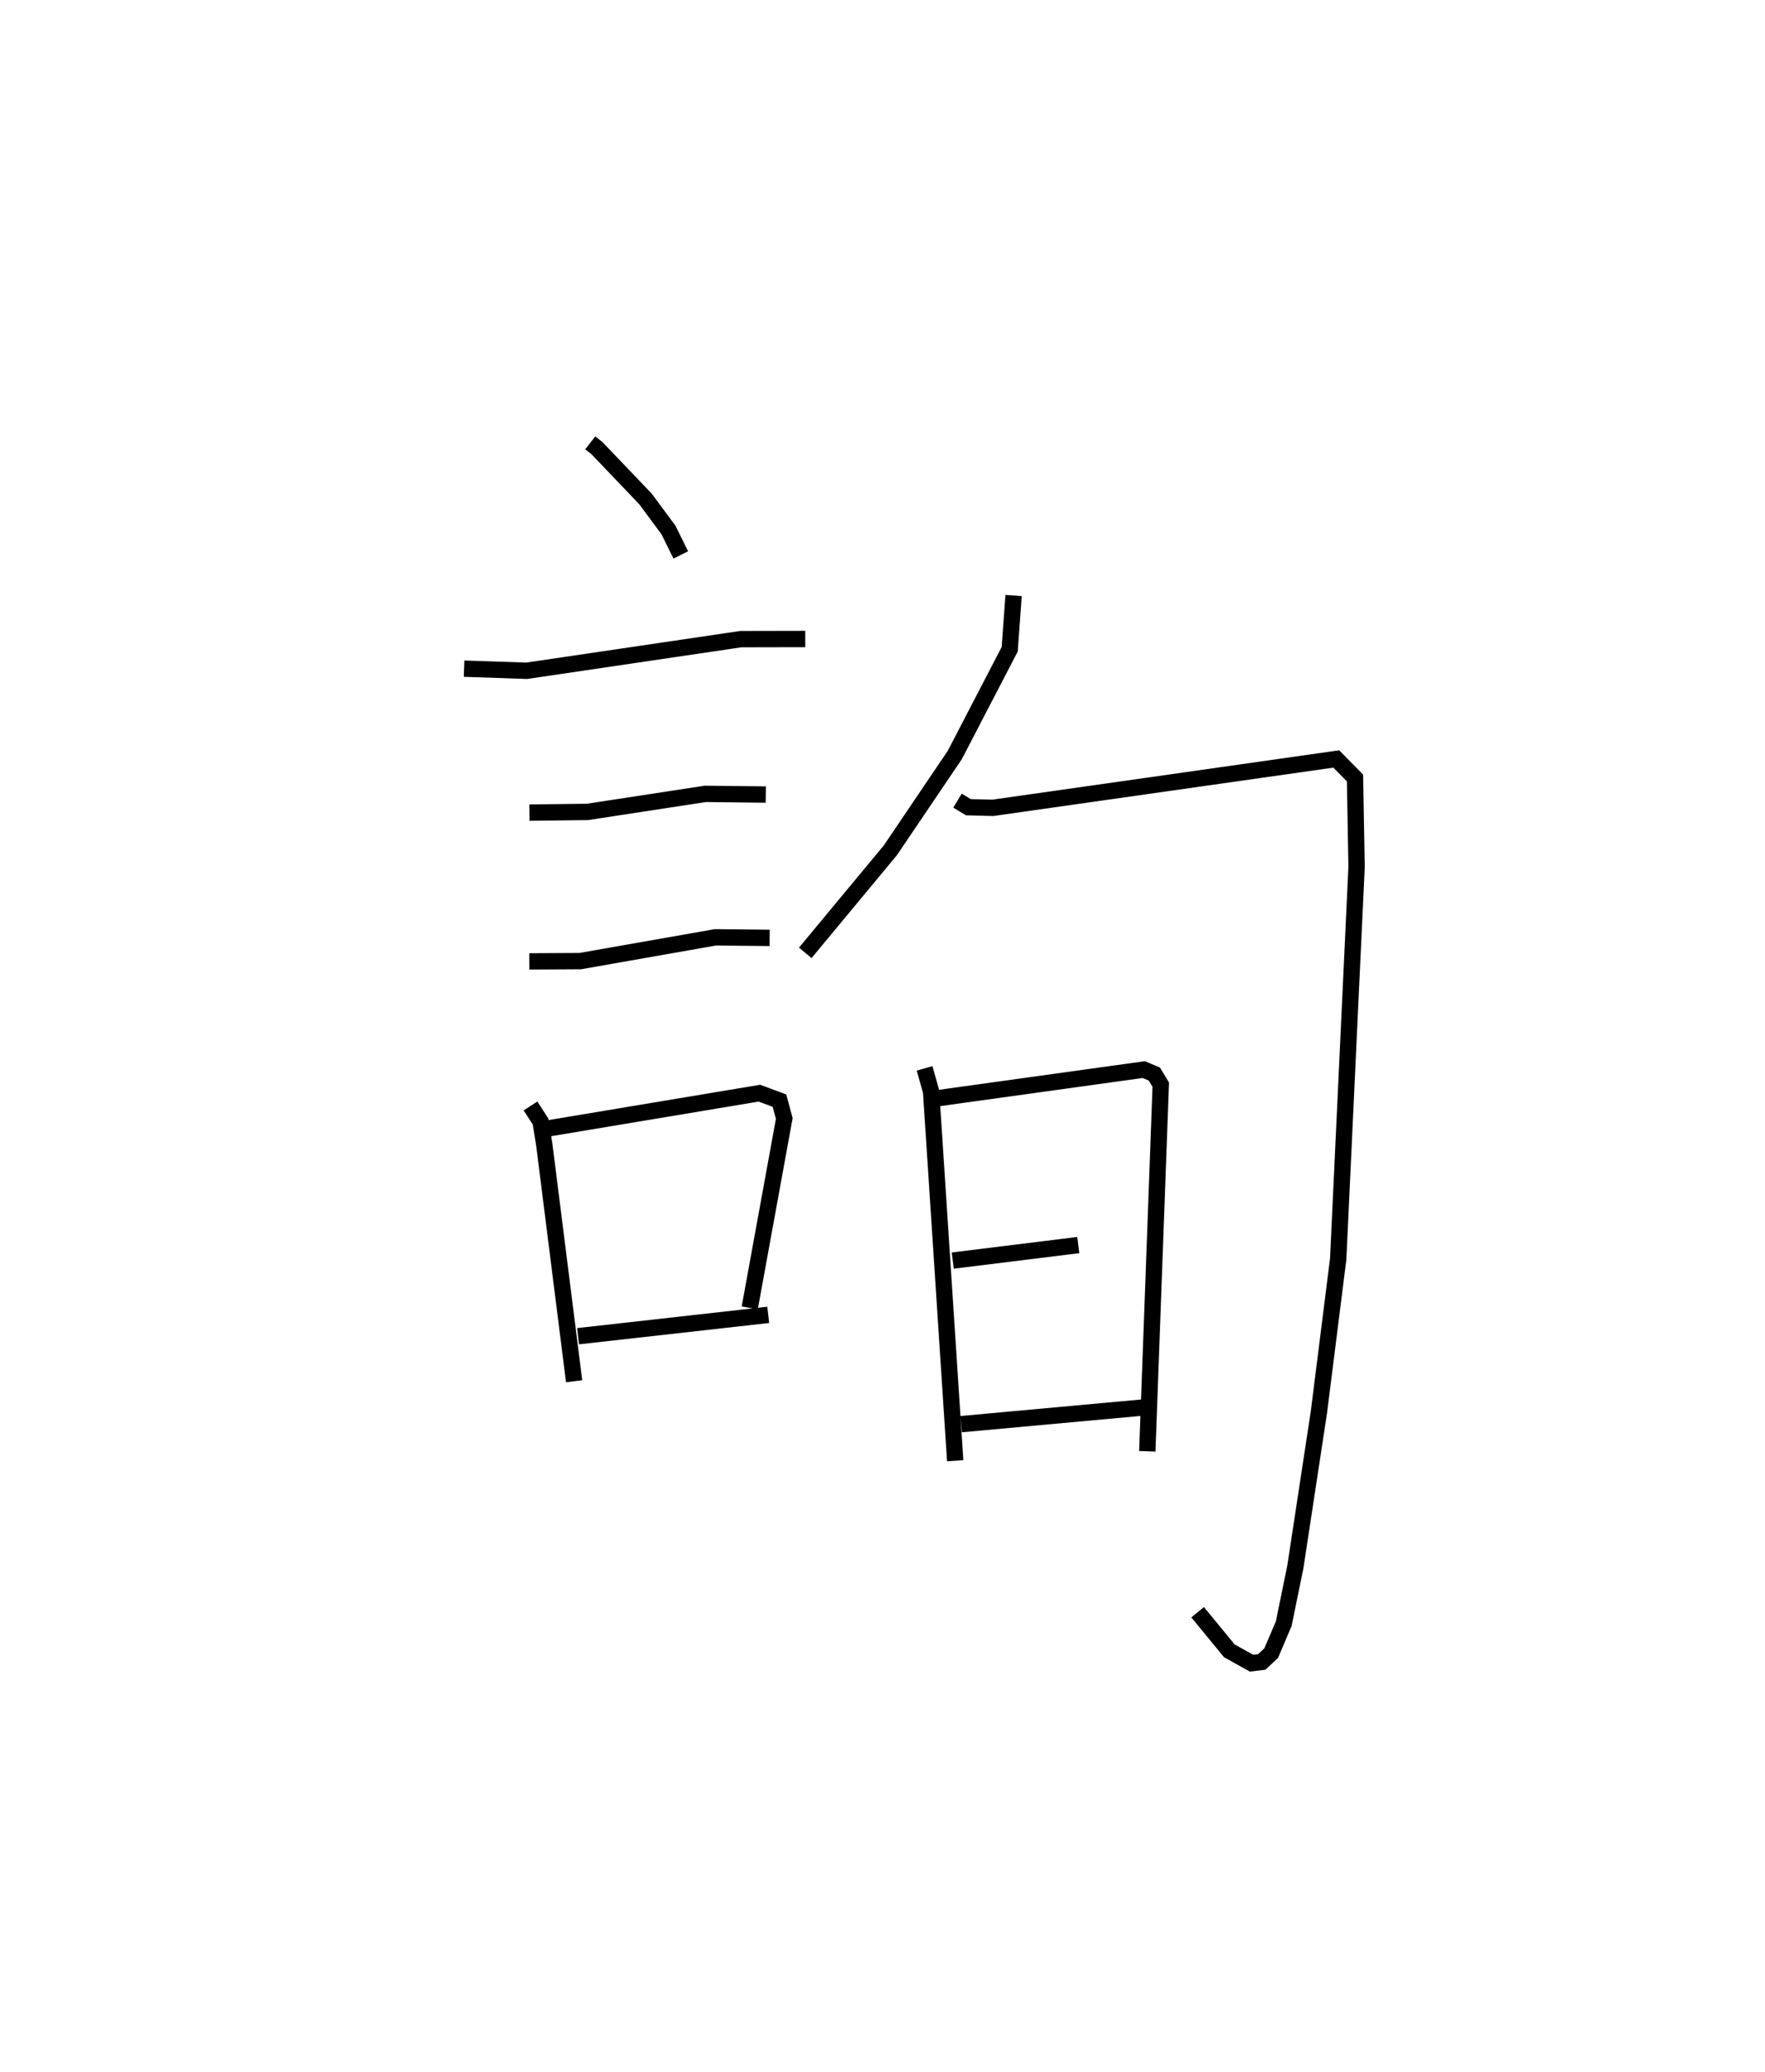 <?xml version="1.0" encoding="utf-8" ?>
<svg baseProfile="full" height="126.779" version="1.1" width="108.042" xmlns="http://www.w3.org/2000/svg" xmlns:ev="http://www.w3.org/2001/xml-events" xmlns:xlink="http://www.w3.org/1999/xlink"><defs /><rect fill="white" height="126.779" width="108.042" x="0" y="0" /><path d="M25,25 m0.0,0.0 m11.13,2.102 l0.405,0.315 2.973,3.111 l1.411,1.905 0.754,1.526 m-13.266,6.961 l3.836,0.129 13.104,-1.936 l3.945,-0.008 m-16.883,10.624 l3.554,-0.043 7.21,-1.104 l3.703,0.042 m-14.474,10.209 l3.118,-0.017 8.278,-1.456 l3.315,0.036 m-14.638,10.284 l0.616,0.956 0.228,1.425 l1.825,14.466 m-1.689,-15.455 l13.03,-2.174 1.229,0.457 l0.294,1.092 -2.114,11.591 m-10.509,1.733 l11.641,-1.306 m15.02,-44.021 l-0.239,3.289 -3.364,6.474 l-3.942,5.829 -5.208,6.275 m9.319,-9.316 l0.664,0.403 1.505,0.038 l21.017,-2.99 1.147,1.166 l0.096,5.438 -1.126,24.002 l-1.181,9.376 -1.441,9.461 l-0.71,3.469 -0.767,1.802 l-0.578,0.545 -0.627,0.075 l-1.358,-0.755 -1.941,-2.362 m-16.715,-33.283 l0.399,1.423 1.475,22.588 m-1.07,-22.184 l12.613,-1.752 0.648,0.274 l0.392,0.647 -0.824,22.438 m-11.909,-11.671 l7.684,-0.95 m-7.166,10.96 l11.07,-1.013 " fill="none" stroke="black" stroke-width="1" /></svg>